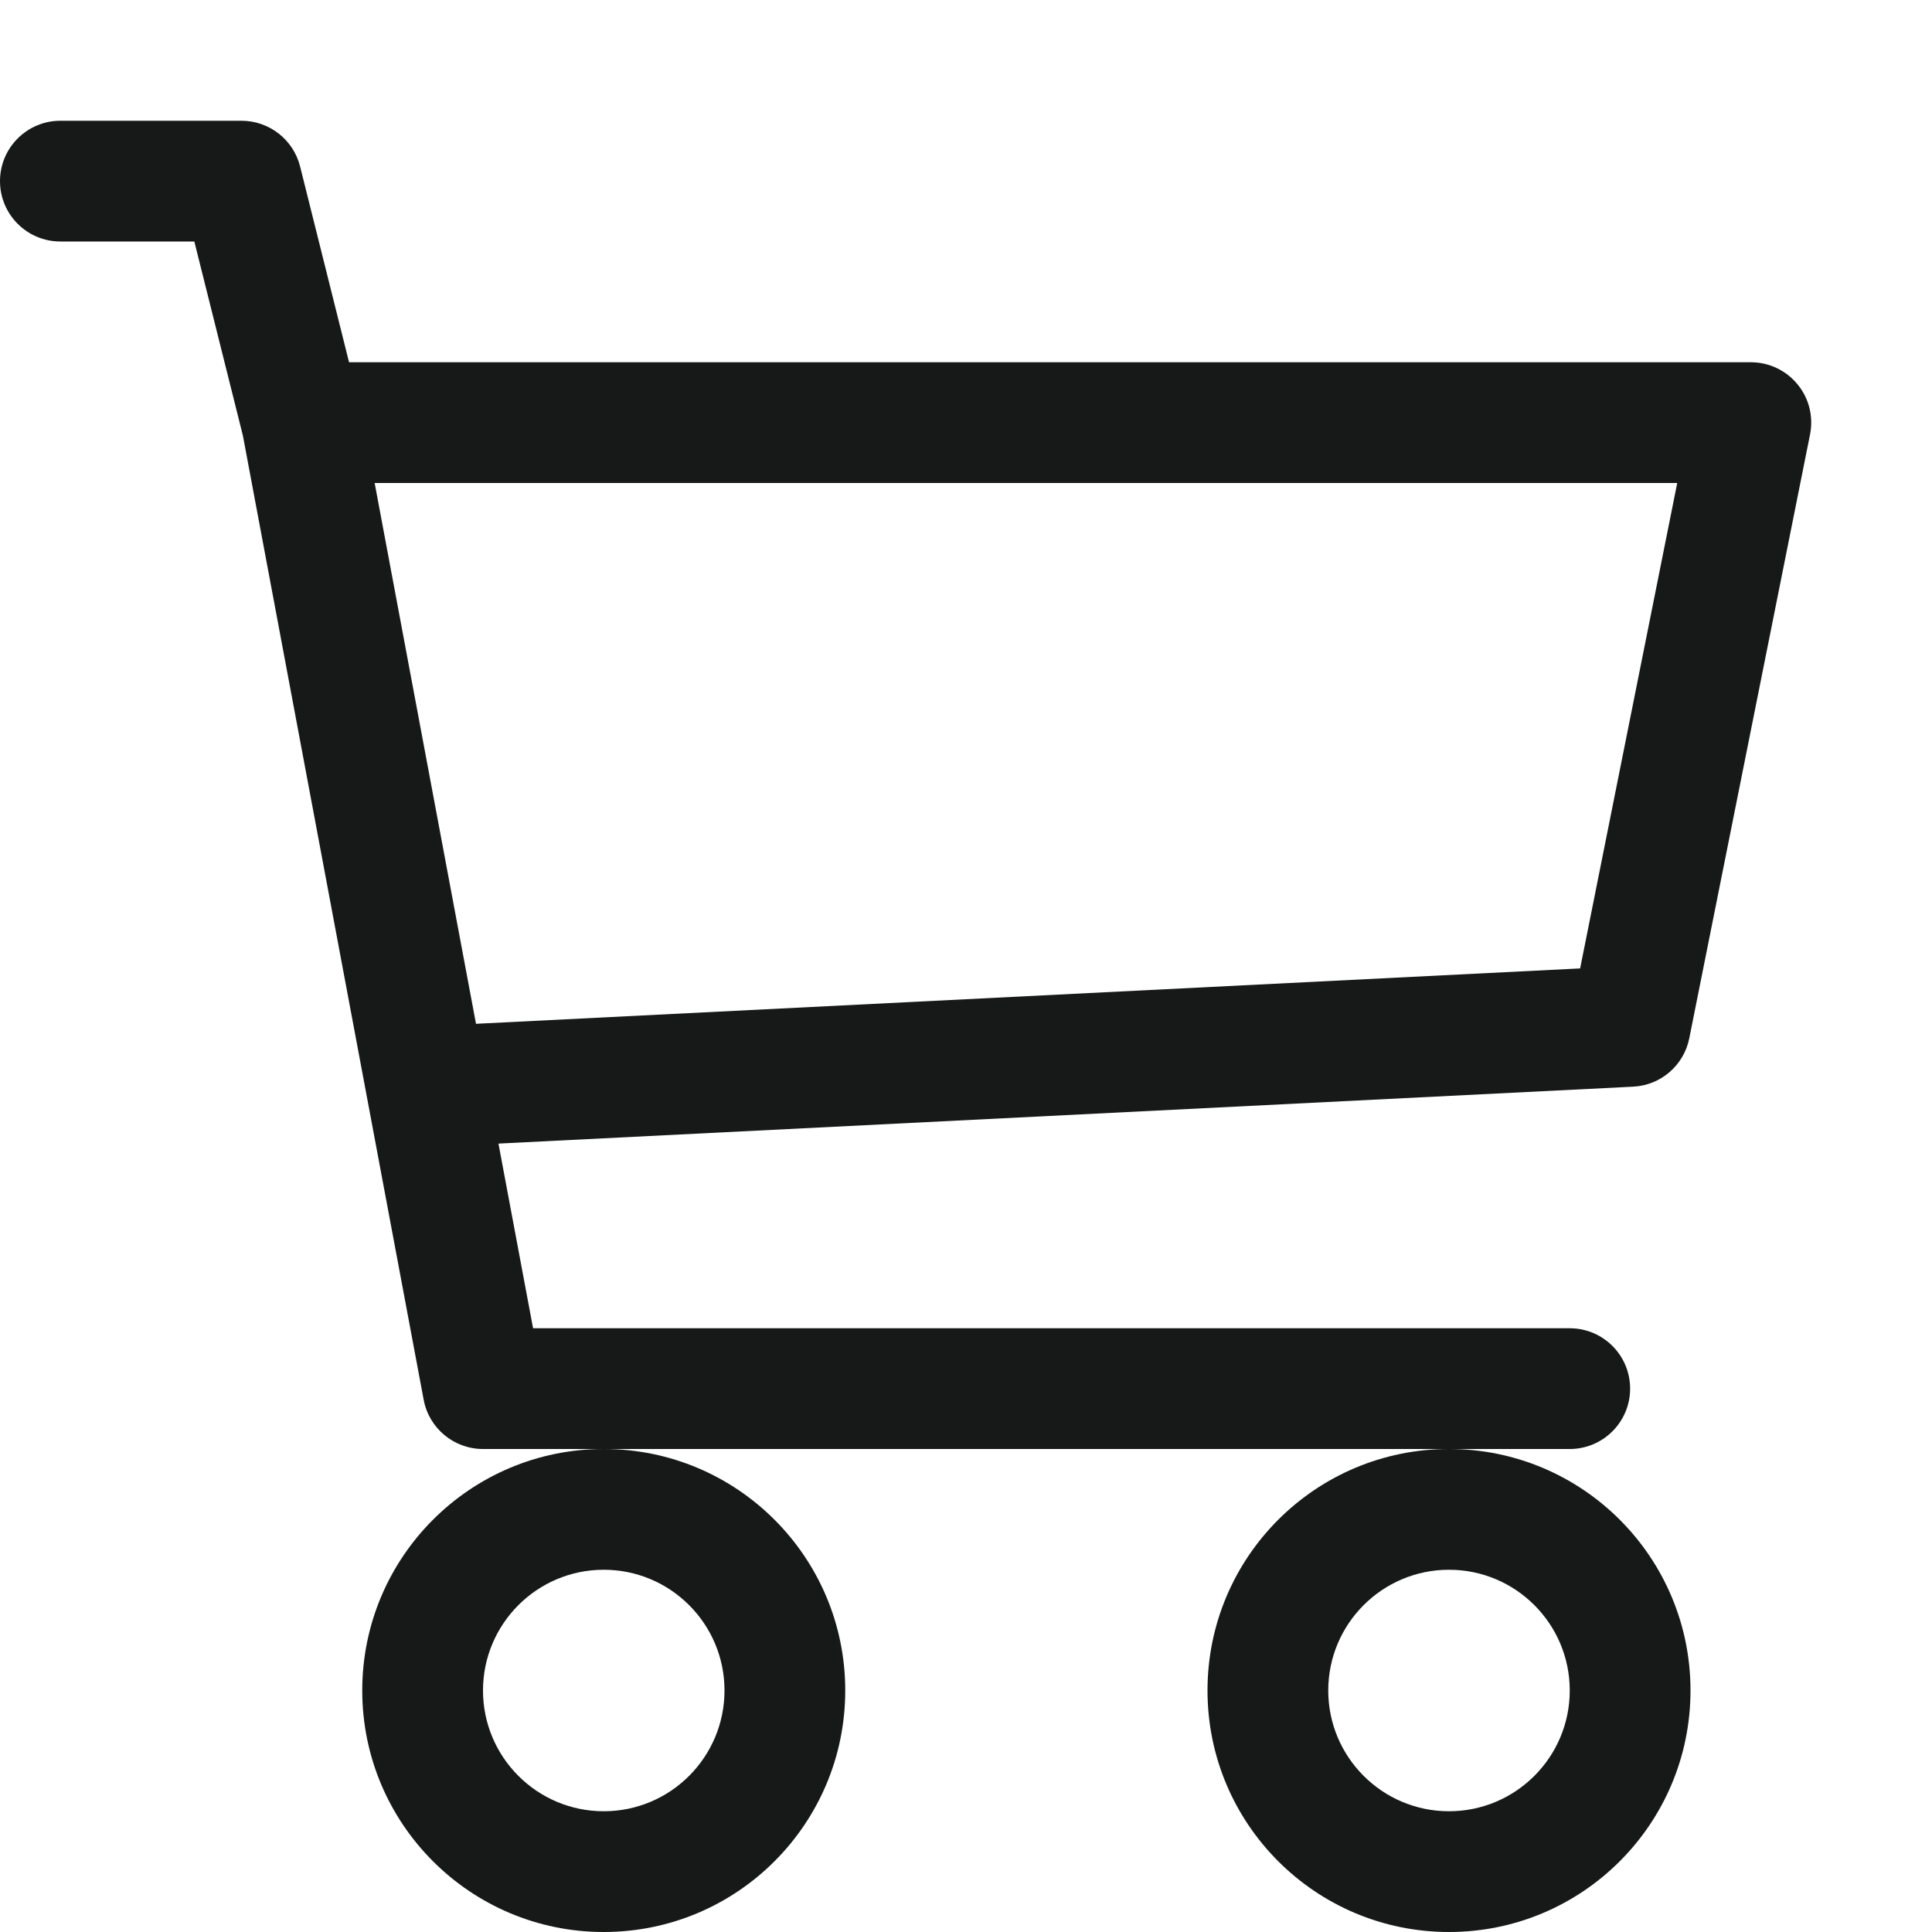 <svg width="24" height="24" viewBox="0 0 24 24" fill="none" xmlns="http://www.w3.org/2000/svg">
<path d="M0 2.25C0 1.836 0.336 1.5 0.75 1.5H3C3.344 1.5 3.644 1.734 3.728 2.068L4.336 4.5H21.75C21.975 4.5 22.188 4.601 22.33 4.775C22.473 4.948 22.529 5.177 22.485 5.397L20.985 12.897C20.918 13.234 20.631 13.482 20.288 13.499L6.192 14.206L6.622 16.5H19.5C19.914 16.5 20.25 16.836 20.25 17.25C20.25 17.664 19.914 18 19.5 18H18H7.5H6C5.639 18 5.329 17.743 5.263 17.388L3.017 5.41L2.414 3H0.75C0.336 3 0 2.664 0 2.25ZM4.654 6L5.913 12.718L19.629 12.03L20.835 6H4.654ZM7.5 18C5.843 18 4.5 19.343 4.5 21C4.5 22.657 5.843 24 7.5 24C9.157 24 10.5 22.657 10.5 21C10.5 19.343 9.157 18 7.5 18ZM18 18C16.343 18 15 19.343 15 21C15 22.657 16.343 24 18 24C19.657 24 21 22.657 21 21C21 19.343 19.657 18 18 18ZM7.5 19.5C8.328 19.5 9 20.172 9 21C9 21.828 8.328 22.5 7.5 22.5C6.672 22.5 6 21.828 6 21C6 20.172 6.672 19.5 7.5 19.5ZM18 19.5C18.828 19.5 19.5 20.172 19.5 21C19.5 21.828 18.828 22.5 18 22.5C17.172 22.5 16.5 21.828 16.5 21C16.5 20.172 17.172 19.5 18 19.5Z" fill="#161917"/>
</svg>
